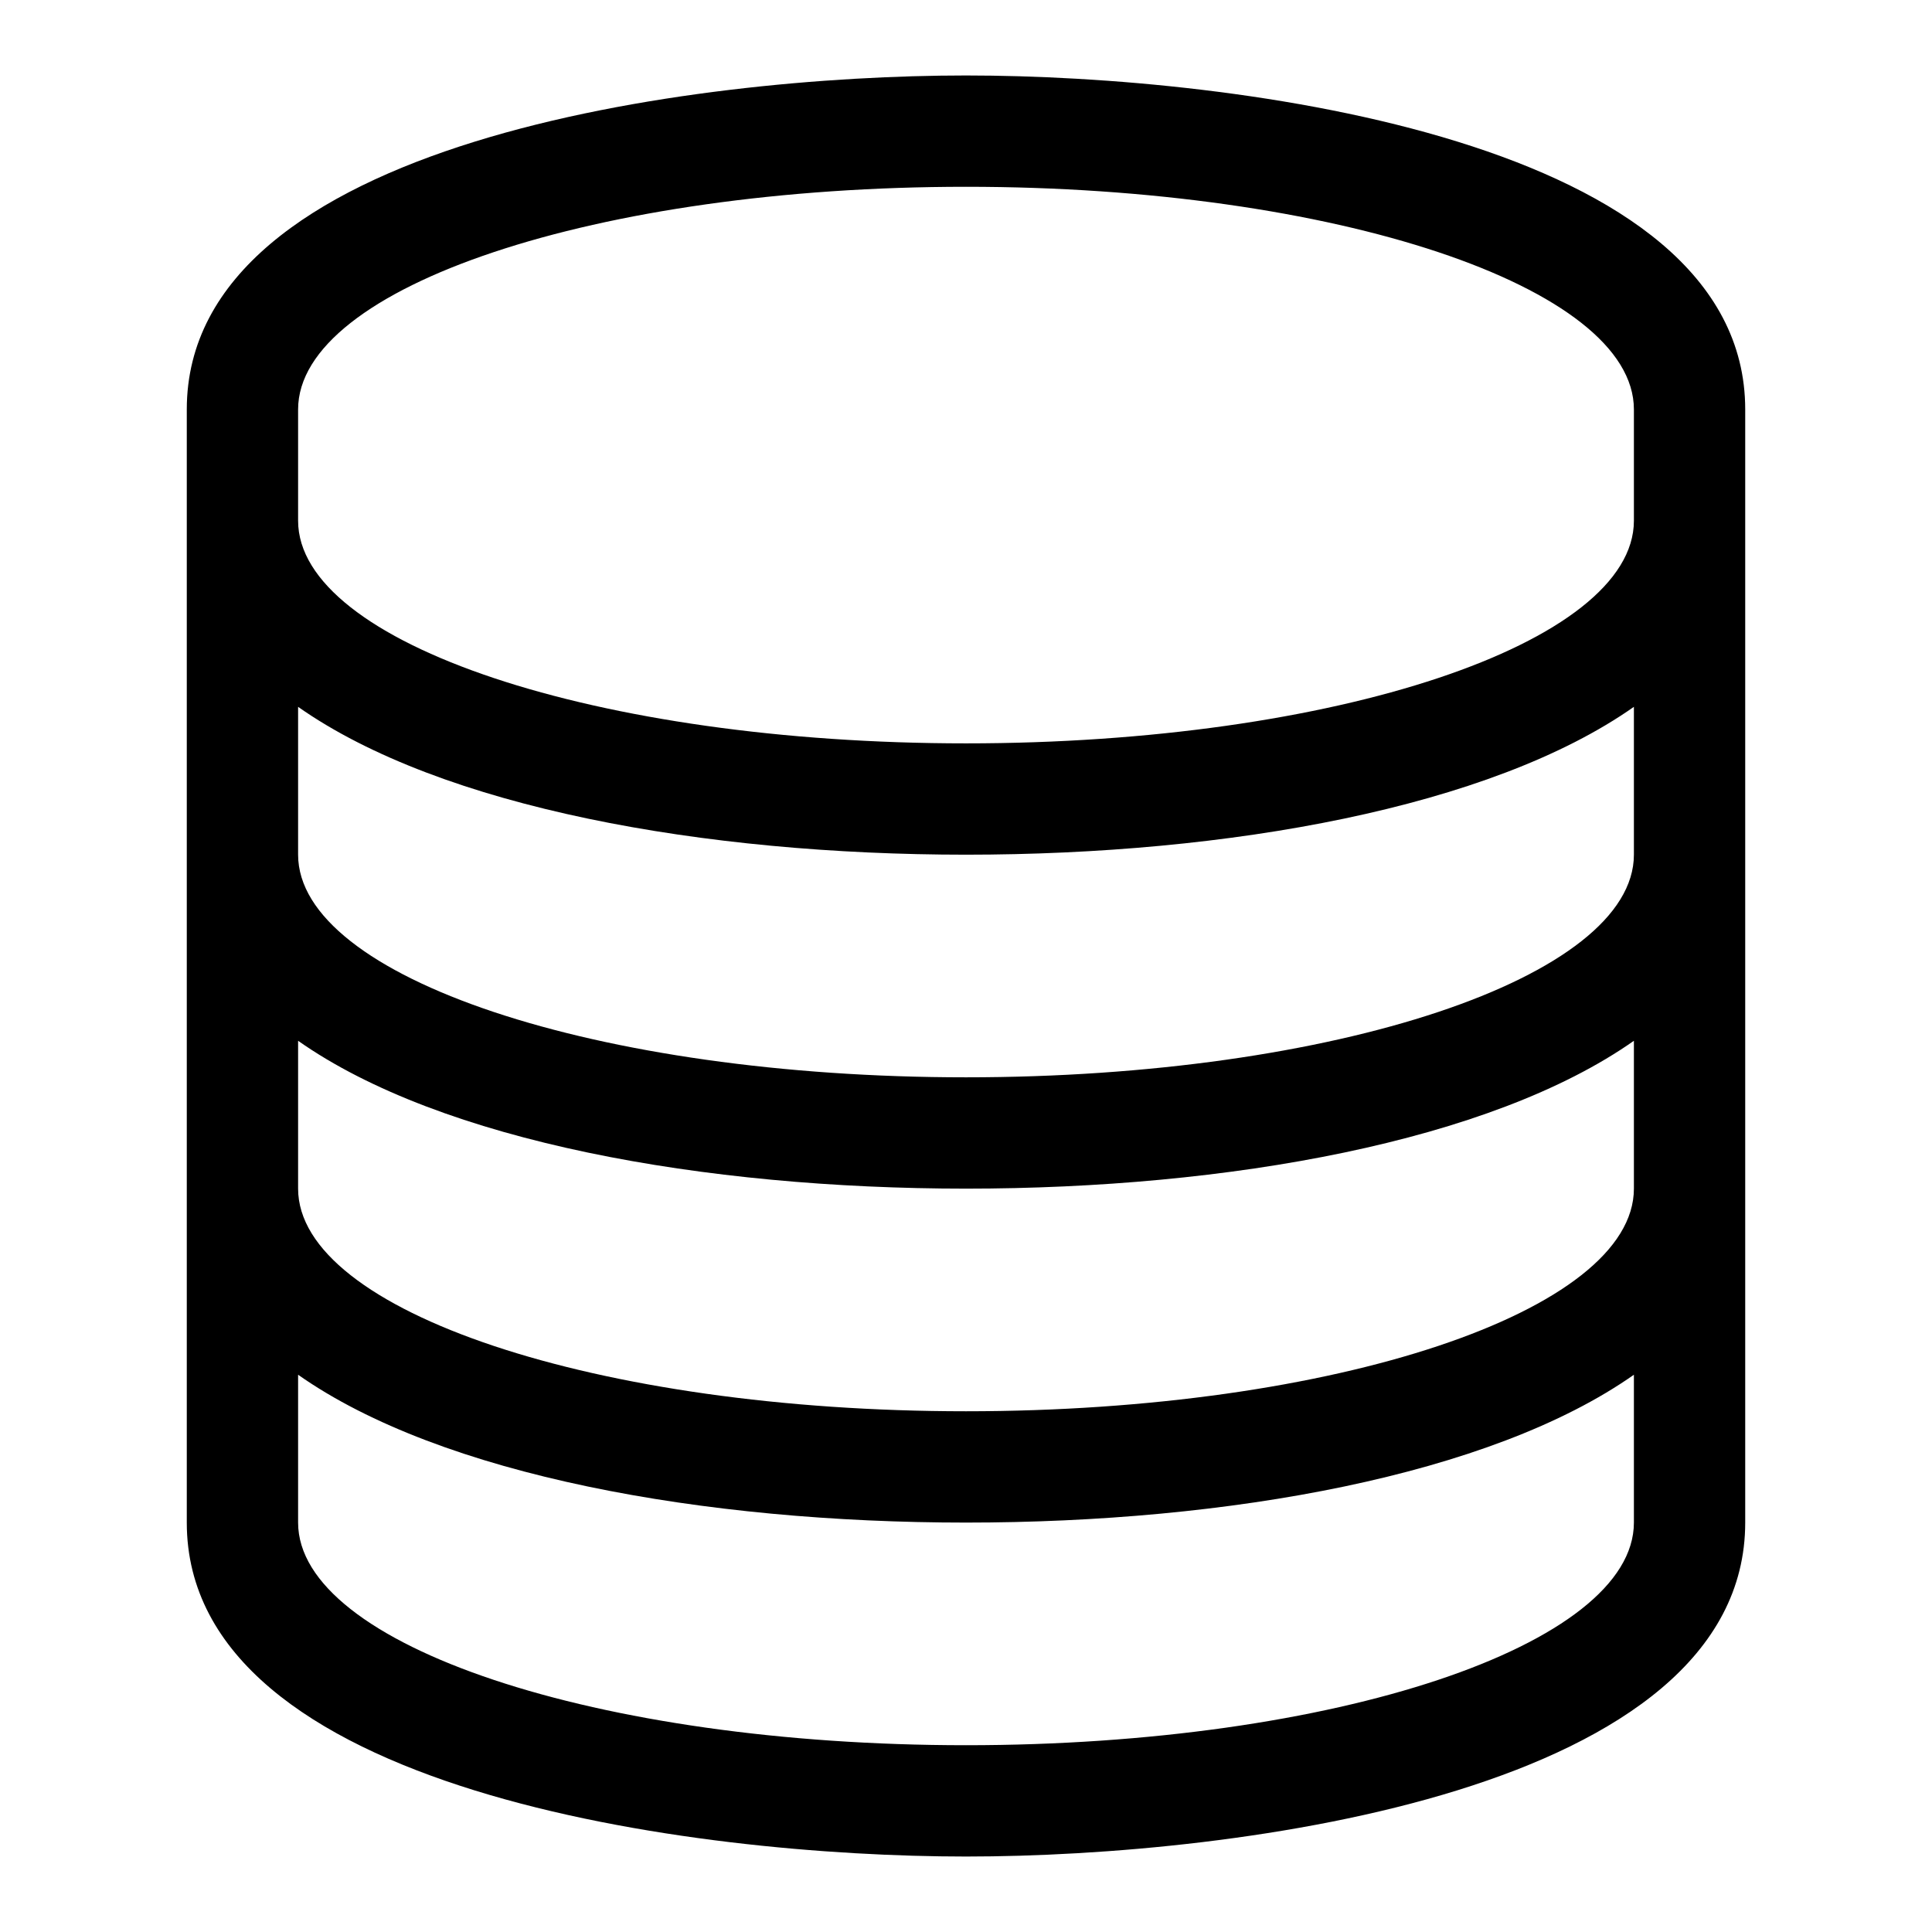<?xml version="1.0" encoding="UTF-8" standalone="no"?>
<!DOCTYPE svg PUBLIC "-//W3C//DTD SVG 1.1//EN" "http://www.w3.org/Graphics/SVG/1.1/DTD/svg11.dtd">
<svg width="100%" height="100%" viewBox="0 0 128 128" version="1.1" xmlns="http://www.w3.org/2000/svg" xmlns:xlink="http://www.w3.org/1999/xlink" xml:space="preserve" xmlns:serif="http://www.serif.com/" style="fill-rule:evenodd;clip-rule:evenodd;stroke-linejoin:round;stroke-miterlimit:2;">
    <path d="M64,12.375C88.43,12.375 108.25,19.001 108.25,27.125L108.25,34.5C108.25,42.624 88.43,49.25 64,49.25C39.57,49.25 19.75,42.624 19.75,34.5L19.75,27.125C19.75,19.001 39.57,12.375 64,12.375M108.25,46.83L108.25,56.625C108.25,64.749 88.43,71.375 64,71.375C39.57,71.375 19.75,64.749 19.75,56.625L19.75,46.83C29.257,53.514 46.657,56.625 64,56.625C81.343,56.625 98.743,53.514 108.25,46.83M108.25,68.955L108.25,78.75C108.25,86.874 88.43,93.5 64,93.5C39.57,93.5 19.75,86.874 19.75,78.75L19.75,68.955C29.257,75.639 46.657,78.75 64,78.75C81.343,78.75 98.743,75.639 108.25,68.955M108.25,91.08L108.25,100.875C108.25,108.999 88.43,115.625 64,115.625C39.57,115.625 19.75,108.999 19.75,100.875L19.75,91.08C29.257,97.764 46.657,100.875 64,100.875C81.343,100.875 98.743,97.764 108.25,91.08M64,5C45.991,5 12.375,9.333 12.375,27.125L12.375,100.875C12.375,118.699 46.046,123 64,123C82.009,123 115.625,118.667 115.625,100.875L115.625,27.125C115.625,9.301 81.954,5 64,5Z" style="fill-rule:nonzero;"/>
</svg>
